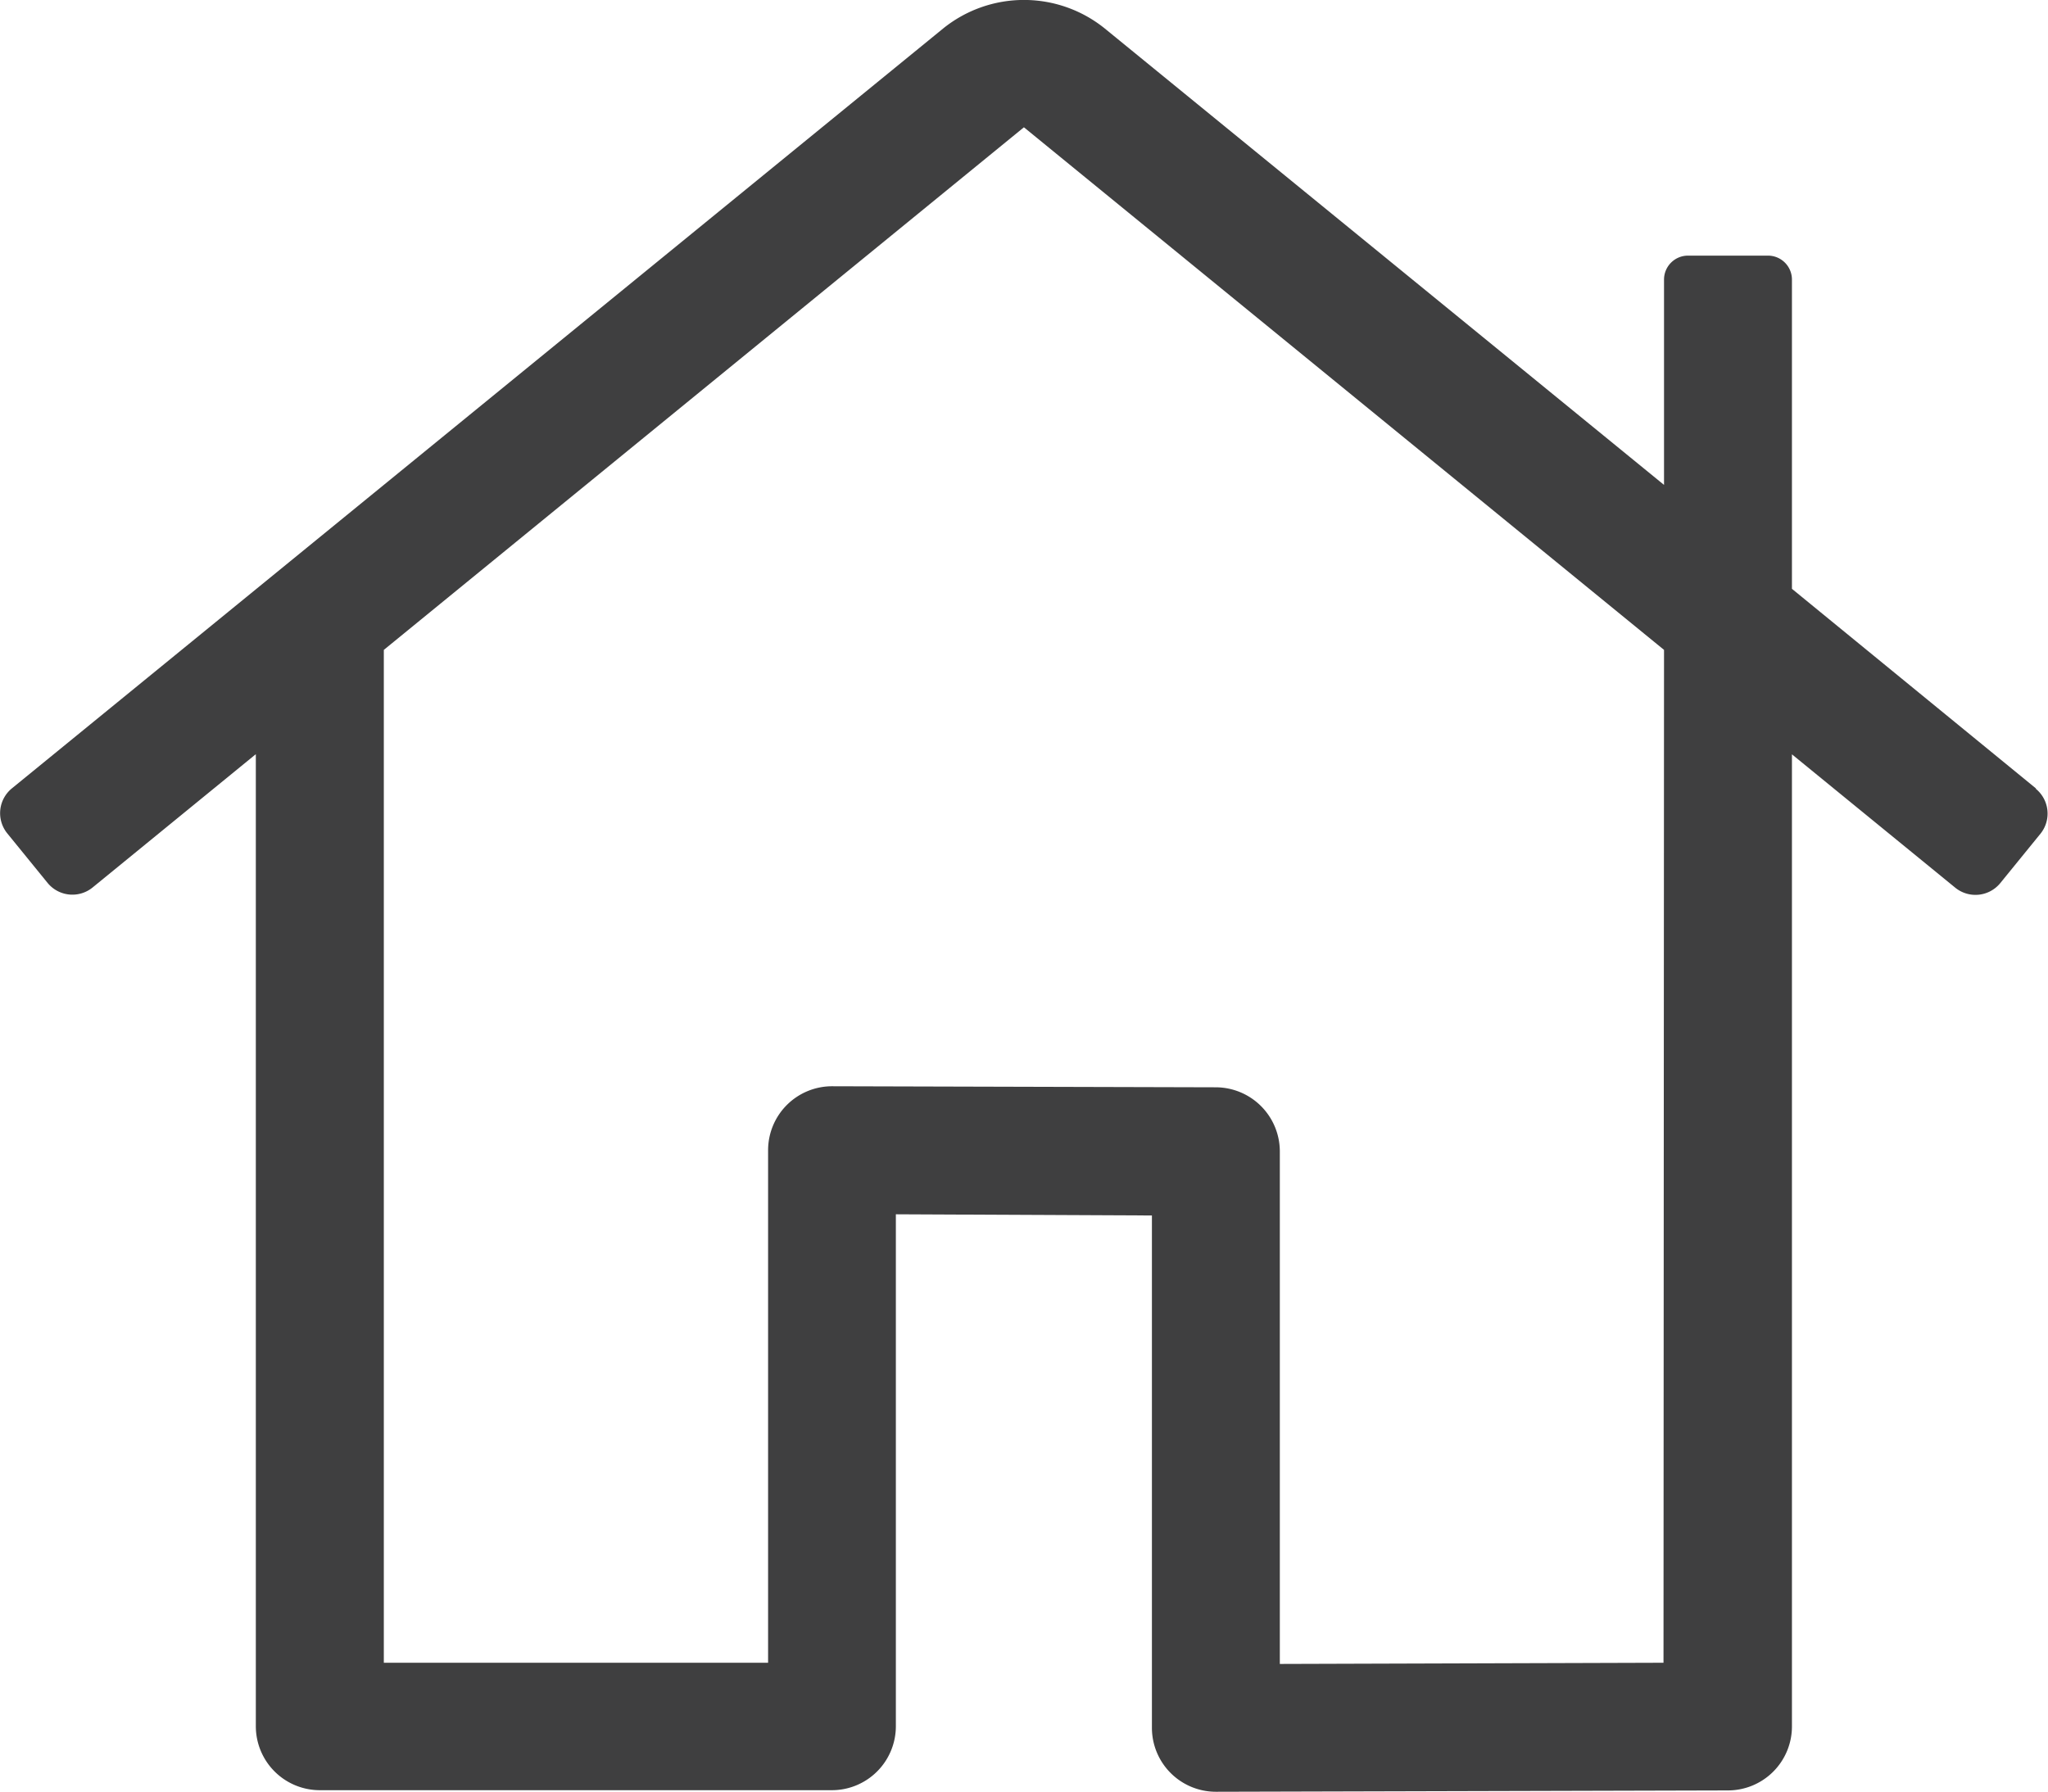 <svg xmlns="http://www.w3.org/2000/svg" width="27.426" height="24" viewBox="0 0 27.426 24">
  <path id="Path_4113" data-name="Path 4113" d="M59.319,42.574,56.051,39.9V35.758a.321.321,0,0,0-.321-.321H54.659a.321.321,0,0,0-.321.321v2.75l-7.49-6.114a1.723,1.723,0,0,0-2.163,0L32.212,42.574a.429.429,0,0,0-.062.6l.541.665a.429.429,0,0,0,.6.064l2.189-1.788V55.135a.857.857,0,0,0,.857.857h6.857a.857.857,0,0,0,.857-.857V48.278l3.429.016v6.862a.857.857,0,0,0,.857.857l6.857-.018a.857.857,0,0,0,.857-.857V42.117l2.189,1.788a.429.429,0,0,0,.6-.062l.541-.665a.429.429,0,0,0-.065-.6ZM54.331,54.285h.005l-5.143.016V47.434a.86.86,0,0,0-.854-.857L43.2,46.563a.857.857,0,0,0-.86.857v6.865H37.194V40.718l8.572-7,8.572,7Z" transform="translate(-32.054 -32.013)" fill="#3f3f40"/>
</svg>
